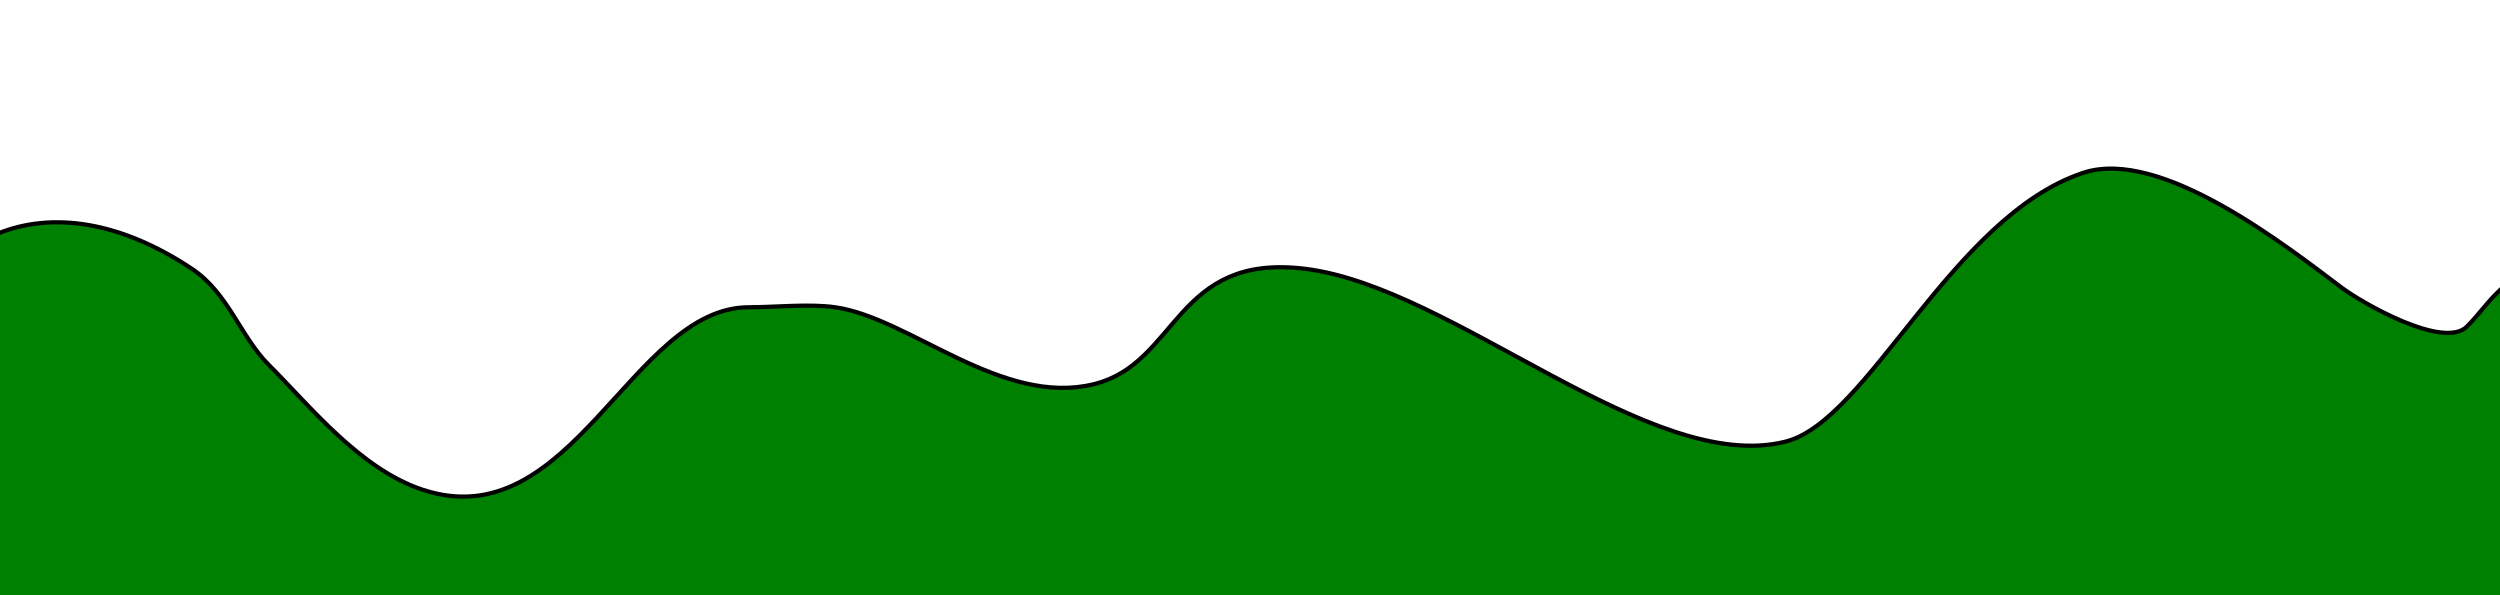 <?xml version="1.0" encoding="UTF-8" standalone="no"?>
<!-- Created with Inkscape (http://www.inkscape.org/) -->

<svg
   xmlns:dc="http://purl.org/dc/elements/1.1/"
   xmlns:cc="http://creativecommons.org/ns#"
   xmlns:rdf="http://www.w3.org/1999/02/22-rdf-syntax-ns#"
   xmlns:svg="http://www.w3.org/2000/svg"
   xmlns="http://www.w3.org/2000/svg"
   xmlns:sodipodi="http://sodipodi.sourceforge.net/DTD/sodipodi-0.dtd"
   xmlns:inkscape="http://www.inkscape.org/namespaces/inkscape"
   width="210mm"
   height="50mm"
   viewBox="0 0 744.094 177.165"
   id="svg4884"
   version="1.1"
   inkscape:version="0.91 r13725"
   sodipodi:docname="foreground.svg">
  <defs
     id="defs4886" />
  <sodipodi:namedview
     id="base"
     pagecolor="#ffffff"
     bordercolor="#666666"
     borderopacity="1.0"
     inkscape:pageopacity="0.0"
     inkscape:pageshadow="2"
     inkscape:zoom="0.7"
     inkscape:cx="420.4196"
     inkscape:cy="245.92033"
     inkscape:document-units="px"
     inkscape:current-layer="layer1"
     showgrid="false"
     inkscape:window-width="1440"
     inkscape:window-height="849"
     inkscape:window-x="0"
     inkscape:window-y="25"
     inkscape:window-maximized="1" />
  <g
     inkscape:label="Layer 1"
     inkscape:groupmode="layer"
     id="layer1"
     transform="translate(0,-875.197)">
    <path
       style="color:#000000;clip-rule:nonzero;display:inline;overflow:visible;visibility:visible;opacity:1;isolation:auto;mix-blend-mode:normal;color-interpolation:sRGB;color-interpolation-filters:linearRGB;solid-color:#000000;solid-opacity:1;fill:#008000;fill-opacity:1;fill-rule:evenodd;stroke:#000000;stroke-width:1.25;stroke-linecap:butt;stroke-linejoin:miter;stroke-miterlimit:4;stroke-dasharray:none;stroke-dashoffset:0;stroke-opacity:1;color-rendering:auto;image-rendering:auto;shape-rendering:auto;text-rendering:auto;enable-background:accumulate"
       d="m -34.286,992.362 c 9.945,-49.146 48.994,-65.433 91.429,-37.143 10.832,7.221 14.401,20.116 22.857,28.571 12.422,12.422 27.132,30.949 45.714,37.143 44.319,14.773 62.287,-54.286 97.143,-54.286 7.903,0 18.016,-1.1 25.714,0 22.251,3.179 49.612,29.74 77.143,22.857 25.066,-6.266 23.899,-39.156 62.857,-34.286 44.203,5.525 102.548,61.506 142.857,51.429 24.638,-6.16 49.446,-66.958 88.571,-80 23.163,-7.721 60.698,21.952 77.143,34.286 5.516,4.137 30.101,18.47 37.143,11.429 8.249,-8.249 16.001,-24.57 28.571,-5.714 18.453,27.68 22.857,75.798 22.857,108.571 0,10.287 -3.264,27.352 0,37.143 6.903,20.709 8.574,42.88 11.429,65.714 7.527,60.219 14.351,114.123 -8.571,171.429 -2.473,6.182 -6.504,17.932 -11.429,22.857 -20.066,20.066 -44.879,28.049 -68.571,42.857 -53.053,33.158 -108.248,64.296 -168.571,82.857 -24.385,7.503 -46.671,8.678 -71.429,11.429 -28.549,3.172 -57.139,11.428 -85.714,14.286 -69.38,6.938 -138.986,5.092 -208.571,8.572 -37.373,1.869 -84.612,-2.198 -120,2.857 -29.933,4.276 -74.489,16.939 -97.143,-5.714 -21.371,-21.371 -33.211,-96.775 -42.857,-125.714 -16.199,-48.596 -27.143,-98.57 -37.143,-148.571 -4.344,-21.718 0.713,-48.565 5.714,-68.571 5.65,-22.6 -2.791,-48.836 2.857,-71.429 3.209,-12.837 5.714,-26.45 5.714,-40"
       id="path5432"
       inkscape:connector-curvature="0" />
    <path
       style="color:#000000;clip-rule:nonzero;display:inline;overflow:visible;visibility:visible;opacity:1;isolation:auto;mix-blend-mode:normal;color-interpolation:sRGB;color-interpolation-filters:linearRGB;solid-color:#000000;solid-opacity:1;fill:none;fill-opacity:1;fill-rule:evenodd;stroke:#000000;stroke-width:1.25;stroke-linecap:butt;stroke-linejoin:miter;stroke-miterlimit:4;stroke-dasharray:none;stroke-dashoffset:0;stroke-opacity:1;color-rendering:auto;image-rendering:auto;shape-rendering:auto;text-rendering:auto;enable-background:accumulate"
       d="m 45.714,1119.505 c 3.998,-7.385 6.102,-19.026 15.714,-21.429 16.756,-4.189 47.483,25.601 64.286,20 6.217,-2.072 7.397,-7.397 11.429,-11.429 3.434,-3.434 17.834,2.684 22.857,1.429 5.13,-1.282 10.144,-9.856 15.714,-4.286"
       id="path5434"
       inkscape:connector-curvature="0" />
    <path
       style="color:#000000;clip-rule:nonzero;display:inline;overflow:visible;visibility:visible;opacity:1;isolation:auto;mix-blend-mode:normal;color-interpolation:sRGB;color-interpolation-filters:linearRGB;solid-color:#000000;solid-opacity:1;fill:none;fill-opacity:1;fill-rule:evenodd;stroke:#000000;stroke-width:1.25;stroke-linecap:butt;stroke-linejoin:miter;stroke-miterlimit:4;stroke-dasharray:none;stroke-dashoffset:0;stroke-opacity:1;color-rendering:auto;image-rendering:auto;shape-rendering:auto;text-rendering:auto;enable-background:accumulate"
       d="m 308.571,1090.934 c 20.078,-6.071 40.705,-25.198 62.857,-17.143 19.396,7.053 37.848,20.267 58.571,22.857 15.822,1.978 22.623,-8.513 34.286,-11.428 10.151,-2.538 18.237,0.395 28.571,1.429 6.66,0.666 11.999,-0.214 18.571,1.429"
       id="path5436"
       inkscape:connector-curvature="0" />
    <path
       style="color:#000000;clip-rule:nonzero;display:inline;overflow:visible;visibility:visible;opacity:1;isolation:auto;mix-blend-mode:normal;color-interpolation:sRGB;color-interpolation-filters:linearRGB;solid-color:#000000;solid-opacity:1;fill:none;fill-opacity:1;fill-rule:evenodd;stroke:#000000;stroke-width:1.25;stroke-linecap:butt;stroke-linejoin:miter;stroke-miterlimit:4;stroke-dasharray:none;stroke-dashoffset:0;stroke-opacity:1;color-rendering:auto;image-rendering:auto;shape-rendering:auto;text-rendering:auto;enable-background:accumulate"
       d="m 611.429,1083.791 c 5.139,-0.695 10.581,0.733 15.714,0 11.751,-1.679 20.933,-10.104 32.857,-11.429 40.601,-4.511 94.241,24.36 131.429,37.143 24.713,8.495 50.069,7.143 75.714,7.143"
       id="path5438"
       inkscape:connector-curvature="0" />
  </g>
</svg>
